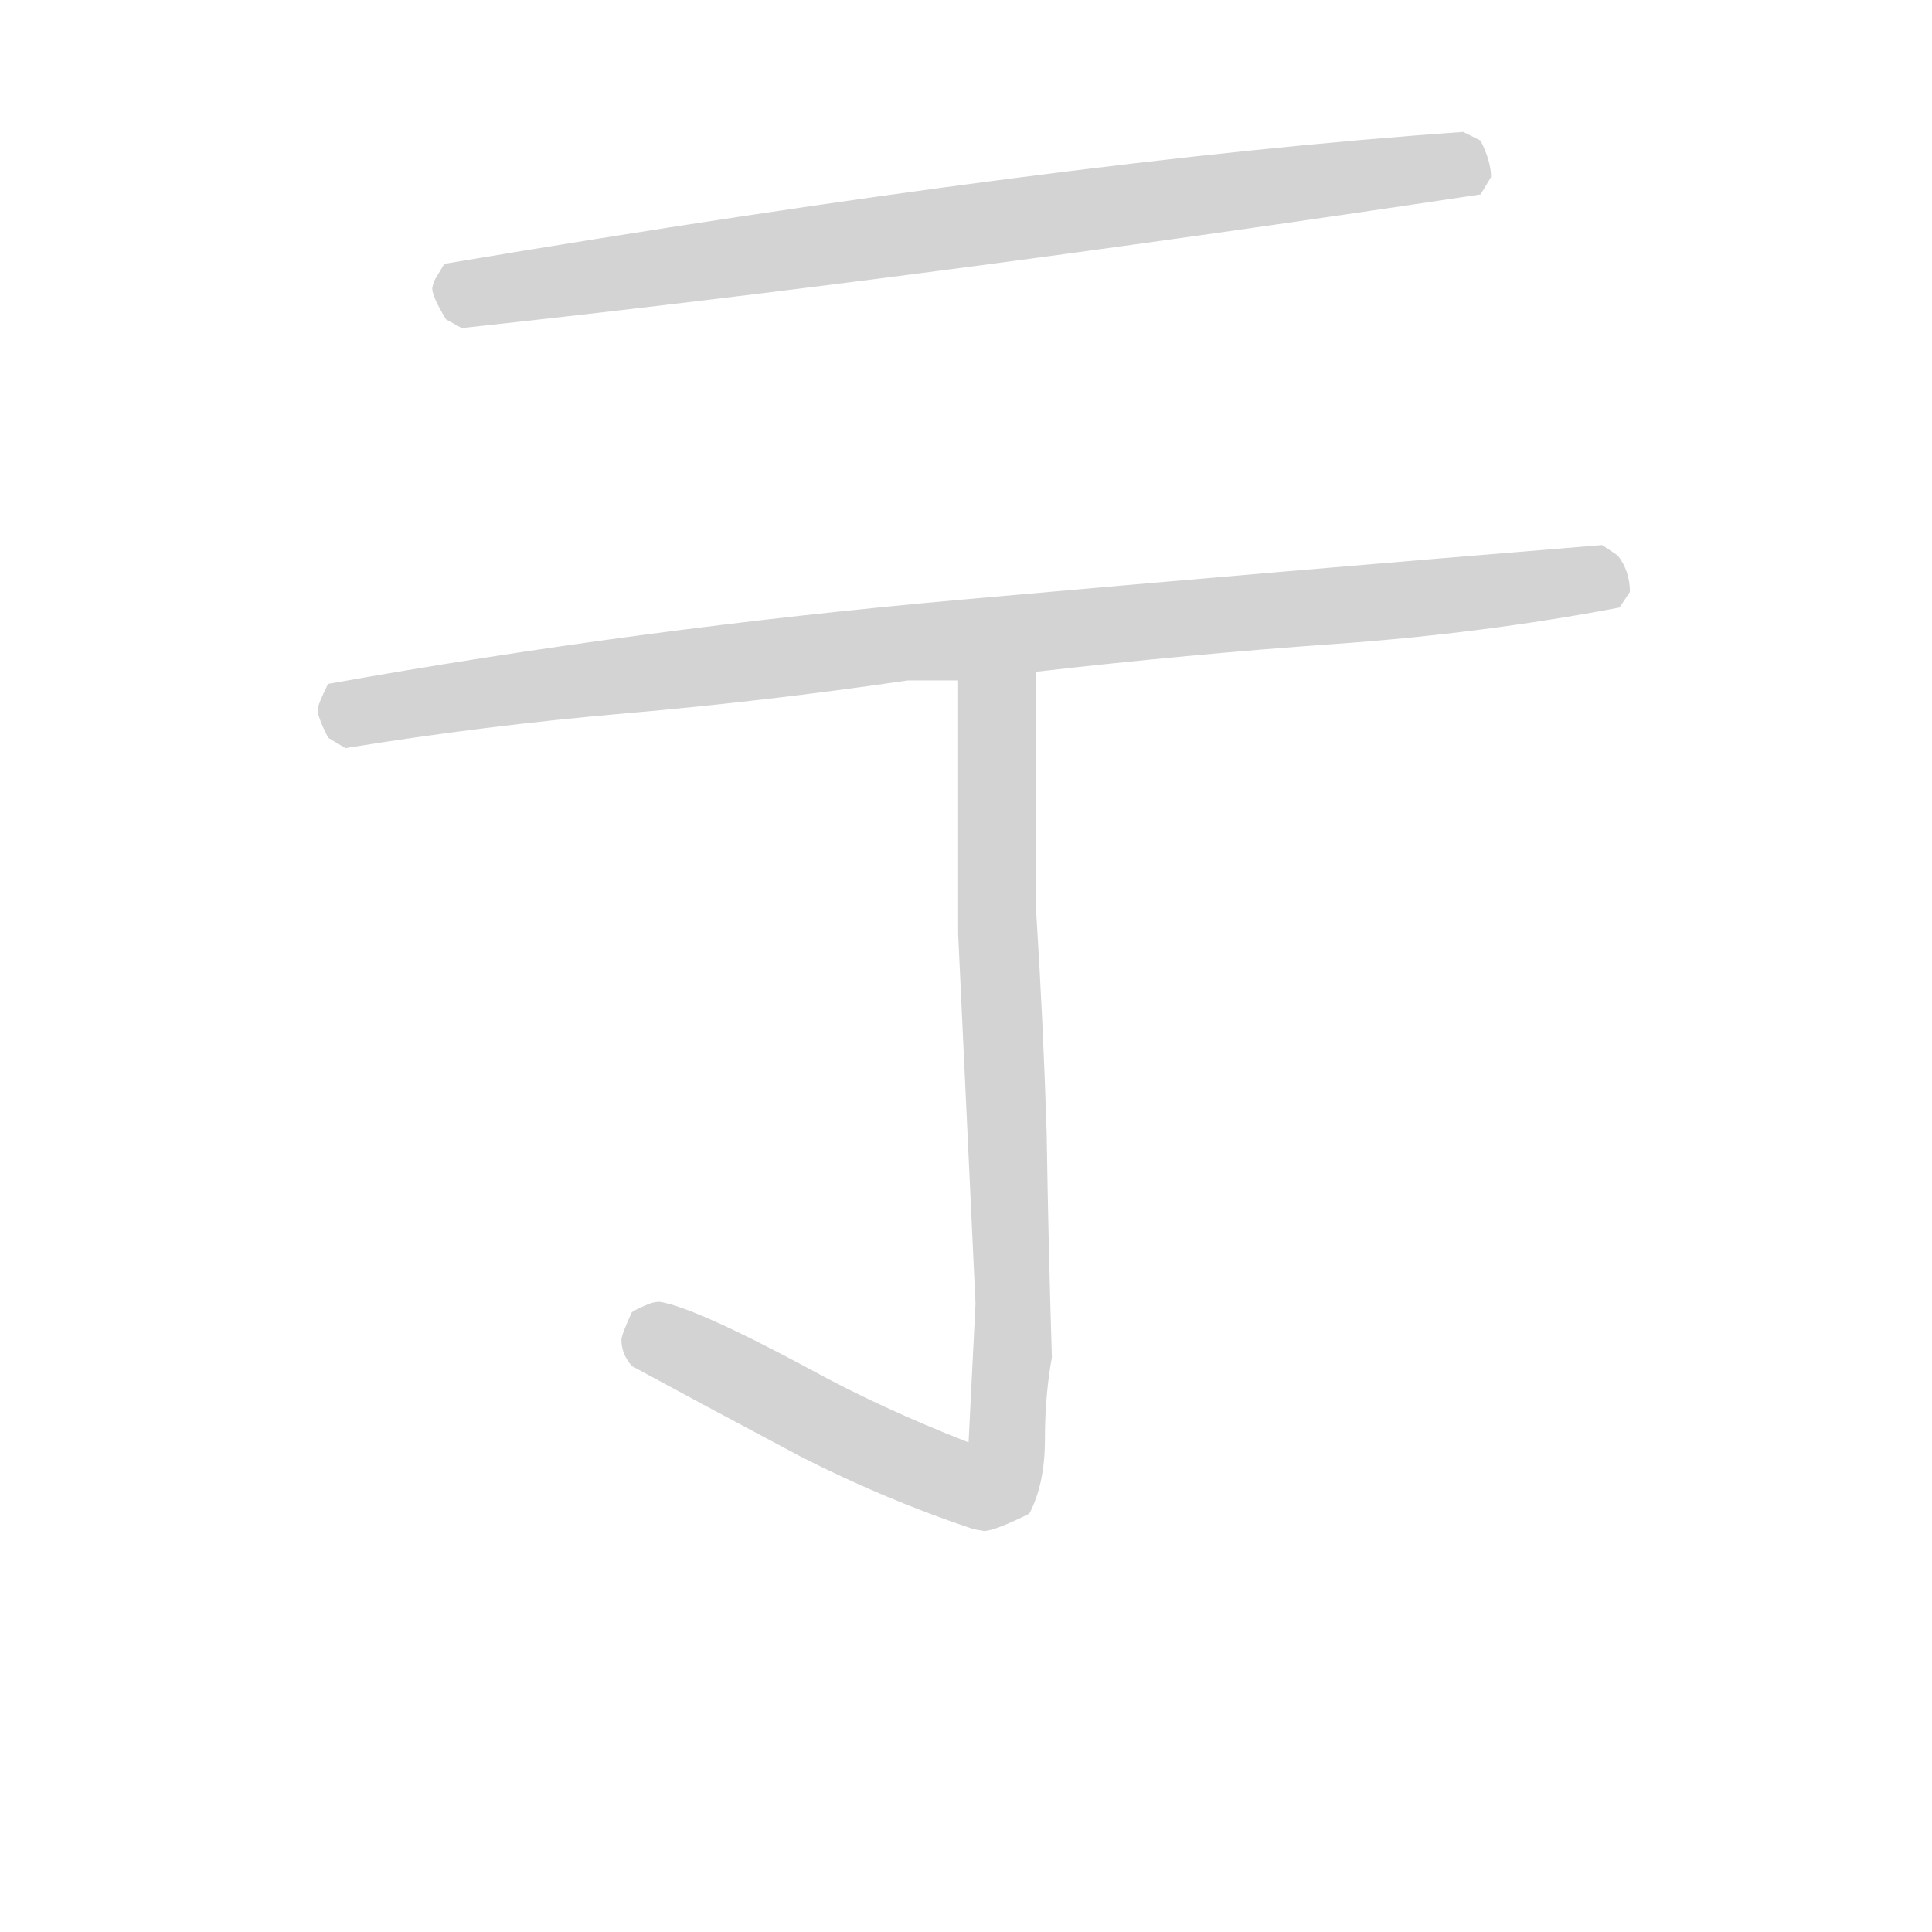 <svg version="1.1" viewBox="0 0 1024 1024" xmlns="http://www.w3.org/2000/svg">
  <!-- <g stroke="lightgray" stroke-width="4"
     transform="scale(4, 4)">
    <line x1="0" y1="0" x2="256" y2="0"></line>
    <line x1="0" y1="0" x2="0" y2="256"></line>
    <line x1="256" y1="0" x2="256" y2="256"></line>
    <line x1="0" y1="256" x2="256" y2="256"></line>
  </g>        -->
  <g transform="scale(0.92, -0.92) translate(60, -830)">
    <style type="text/css">
      
        @keyframes keyframes0 {
          from {
            stroke: black;
            stroke-dashoffset: 845;
            stroke-width: 128;
          }
          73% {
            animation-timing-function: step-end;
            stroke: black;
            stroke-dashoffset: 0;
            stroke-width: 128;
          }
          to {
            stroke: black;
            stroke-width: 151;
          }
        }
        #make-me-a-hanzi-animation-0 {
          animation: keyframes0 0.938s both;
          animation-delay: 0s;
          animation-timing-function: linear;
        }
      
        @keyframes keyframes1 {
          from {
            stroke: black;
            stroke-dashoffset: 992;
            stroke-width: 128;
          }
          76% {
            animation-timing-function: step-end;
            stroke: black;
            stroke-dashoffset: 0;
            stroke-width: 128;
          }
          to {
            stroke: black;
            stroke-width: 151;
          }
        }
        #make-me-a-hanzi-animation-1 {
          animation: keyframes1 1.057s both;
          animation-delay: 0.938s;
          animation-timing-function: linear;
        }
      
        @keyframes keyframes2 {
          from {
            stroke: black;
            stroke-dashoffset: 939;
            stroke-width: 128;
          }
          75% {
            animation-timing-function: step-end;
            stroke: black;
            stroke-dashoffset: 0;
            stroke-width: 128;
          }
          to {
            stroke: black;
            stroke-width: 151;
          }
        }
        #make-me-a-hanzi-animation-2 {
          animation: keyframes2 1.014s both;
          animation-delay: 1.995s;
          animation-timing-function: linear;
        }
      
    </style>
    
      <path d="M 206 641 Q 474 670 793 718 L 799 728 Q 799 737 793 749 L 783 754 Q 553 738 196 678 L 190 668 L 189 664 Q 189 659 197 646 L 206 641 Z" fill="lightgray"></path>
    
      <path d="M 537 443 Q 624 453 709 459 Q 794 465 873 480 L 879 489 Q 879 501 872 510 L 863 516 Q 679 501 493.5 484.5 Q 308 468 129 436 Q 123 424 123 421 Q 123 417 129 405 L 139 399 Q 219 412 300 419 Q 381 426 463 438 L 492 438 L 537 443 Z" fill="lightgray"></path>
    
      <path d="M 507 -52 Q 513 -52 533 -42 Q 542 -25 542 1 Q 542 26 546 48 Q 544 112 543 177 Q 541 241 537 304 L 537 443 C 537 473 492 468 492 438 L 492 292 L 502 79 L 498 -1 Q 447 19 407 41 Q 340 77 320 80 Q 316 80 312 78 Q 307 76 304 74 Q 298 61 298 58 Q 298 50 304 43 Q 352 17 401 -9 Q 450 -34 501 -51 L 507 -52 Z" fill="lightgray"></path>
    
    
      <clipPath id="make-me-a-hanzi-clip-0">
        <path d="M 206 641 Q 474 670 793 718 L 799 728 Q 799 737 793 749 L 783 754 Q 553 738 196 678 L 190 668 L 189 664 Q 189 659 197 646 L 206 641 Z"></path>
      </clipPath>
      <path clip-path="url(#make-me-a-hanzi-clip-0)" d="M 200 663 L 687 725 L 778 735 L 783 731" fill="none" id="make-me-a-hanzi-animation-0" stroke-dasharray="717 1434" stroke-linecap="round"></path>
    
      <clipPath id="make-me-a-hanzi-clip-1">
        <path d="M 537 443 Q 624 453 709 459 Q 794 465 873 480 L 879 489 Q 879 501 872 510 L 863 516 Q 679 501 493.5 484.5 Q 308 468 129 436 Q 123 424 123 421 Q 123 417 129 405 L 139 399 Q 219 412 300 419 Q 381 426 463 438 L 492 438 L 537 443 Z"></path>
      </clipPath>
      <path clip-path="url(#make-me-a-hanzi-clip-1)" d="M 134 421 L 549 468 L 857 497 L 864 492" fill="none" id="make-me-a-hanzi-animation-1" stroke-dasharray="864 1728" stroke-linecap="round"></path>
    
      <clipPath id="make-me-a-hanzi-clip-2">
        <path d="M 507 -52 Q 513 -52 533 -42 Q 542 -25 542 1 Q 542 26 546 48 Q 544 112 543 177 Q 541 241 537 304 L 537 443 C 537 473 492 468 492 438 L 492 292 L 502 79 L 498 -1 Q 447 19 407 41 Q 340 77 320 80 Q 316 80 312 78 Q 307 76 304 74 Q 298 61 298 58 Q 298 50 304 43 Q 352 17 401 -9 Q 450 -34 501 -51 L 507 -52 Z"></path>
      </clipPath>
      <path clip-path="url(#make-me-a-hanzi-clip-2)" d="M 530 435 L 514 416 L 524 83 L 516 -18 L 502 -26 L 473 -17 L 315 63" fill="none" id="make-me-a-hanzi-animation-2" stroke-dasharray="811 1622" stroke-linecap="round"></path>
    
  </g>
</svg>